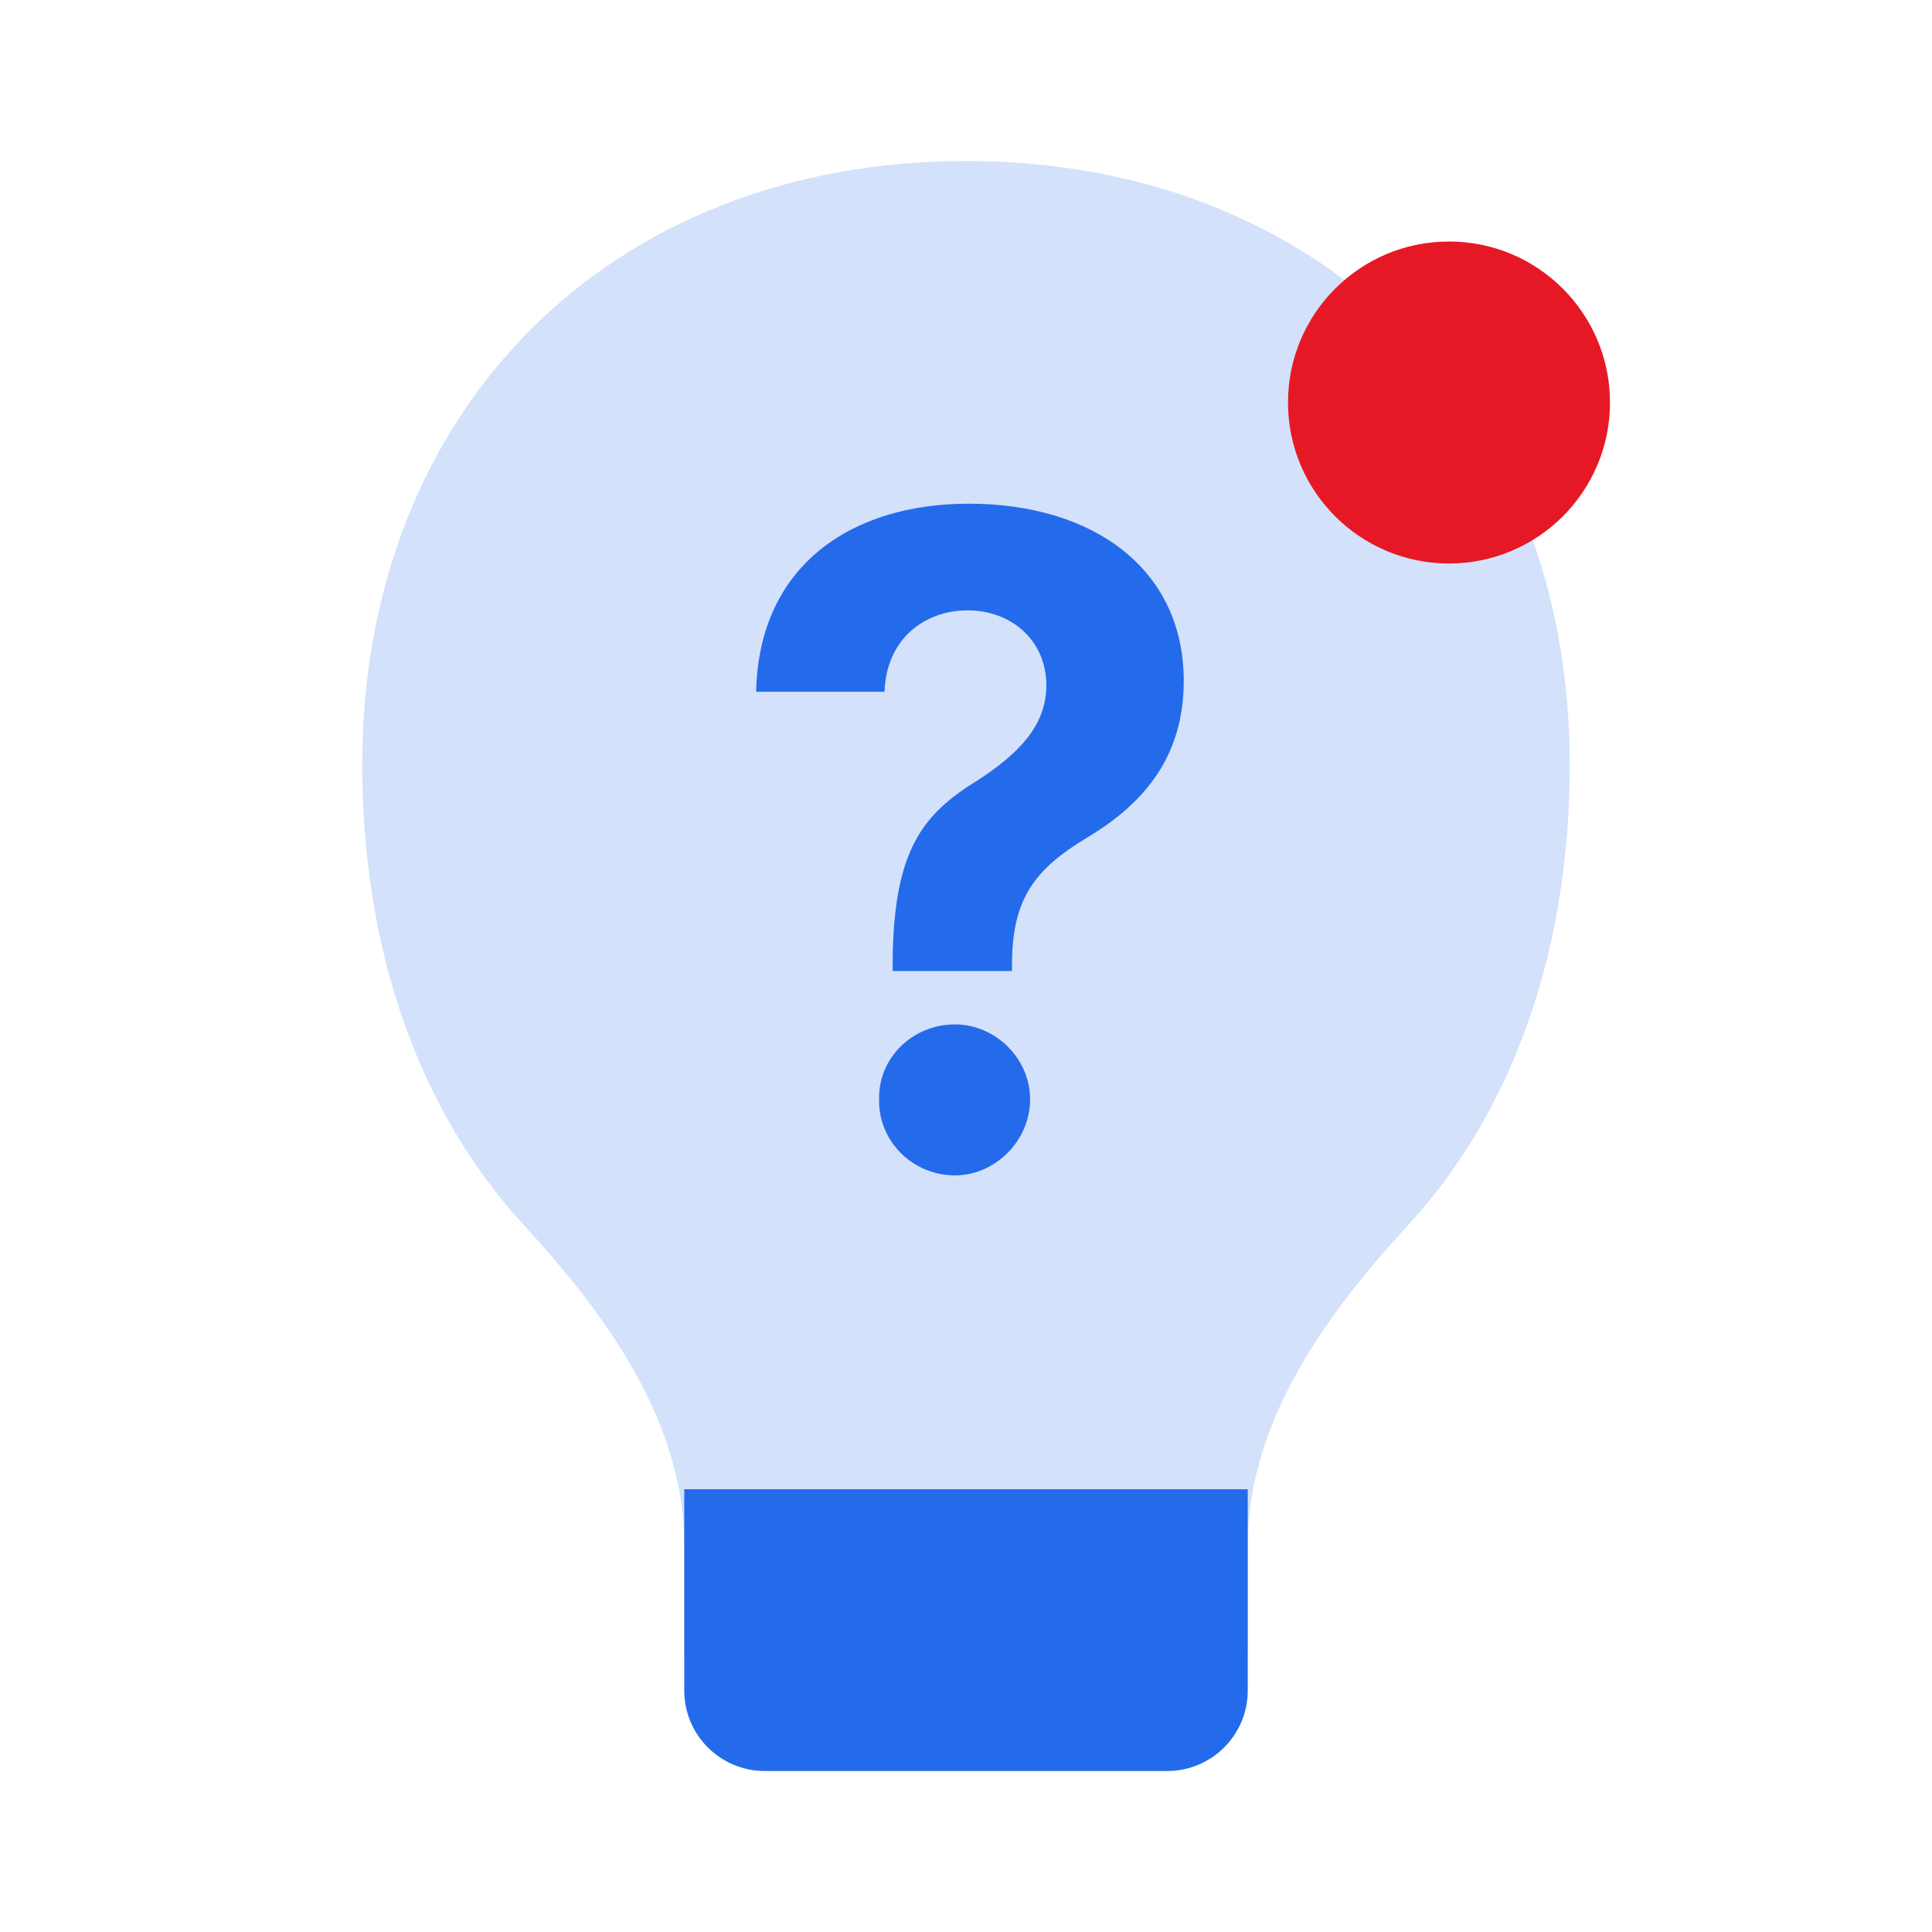 <svg width="48" height="48" viewBox="0 0 48 48" fill="none" xmlns="http://www.w3.org/2000/svg">
<path d="M31 38.392C31 35.333 32.921 32.68 34.992 30.428C37.662 27.524 39 23.477 39 19C39 10.163 32.837 4 24 4C15.163 4 9 10.163 9 19C9 23.477 10.338 27.524 13.008 30.428C15.079 32.68 17 35.333 17 38.392V41H31V38.392Z" fill="#D3E1FB"/>
<path d="M22.178 23.879C22.2 21.094 22.941 20.218 24.289 19.387C25.255 18.758 25.996 18.061 25.996 17.028C25.996 15.905 25.12 15.164 24.042 15.164C22.986 15.164 22.02 15.86 21.976 17.186H18.786C18.854 14.019 21.189 12.514 24.064 12.514C27.186 12.514 29.41 14.153 29.41 16.916C29.41 18.758 28.467 19.948 26.984 20.824C25.727 21.588 25.165 22.307 25.143 23.879V24.126H22.178V23.879ZM23.727 29.202C22.672 29.202 21.818 28.349 21.841 27.315C21.818 26.282 22.672 25.451 23.727 25.451C24.716 25.451 25.592 26.282 25.592 27.315C25.592 28.349 24.716 29.202 23.727 29.202Z" fill="#246BEB"/>
<path d="M17 37H31V42C31 43.105 30.105 44 29 44H19C17.895 44 17 43.105 17 42V37Z" fill="#246BEB"/>
<circle cx="36" cy="10" r="4" fill="#E71825"/>
</svg>
